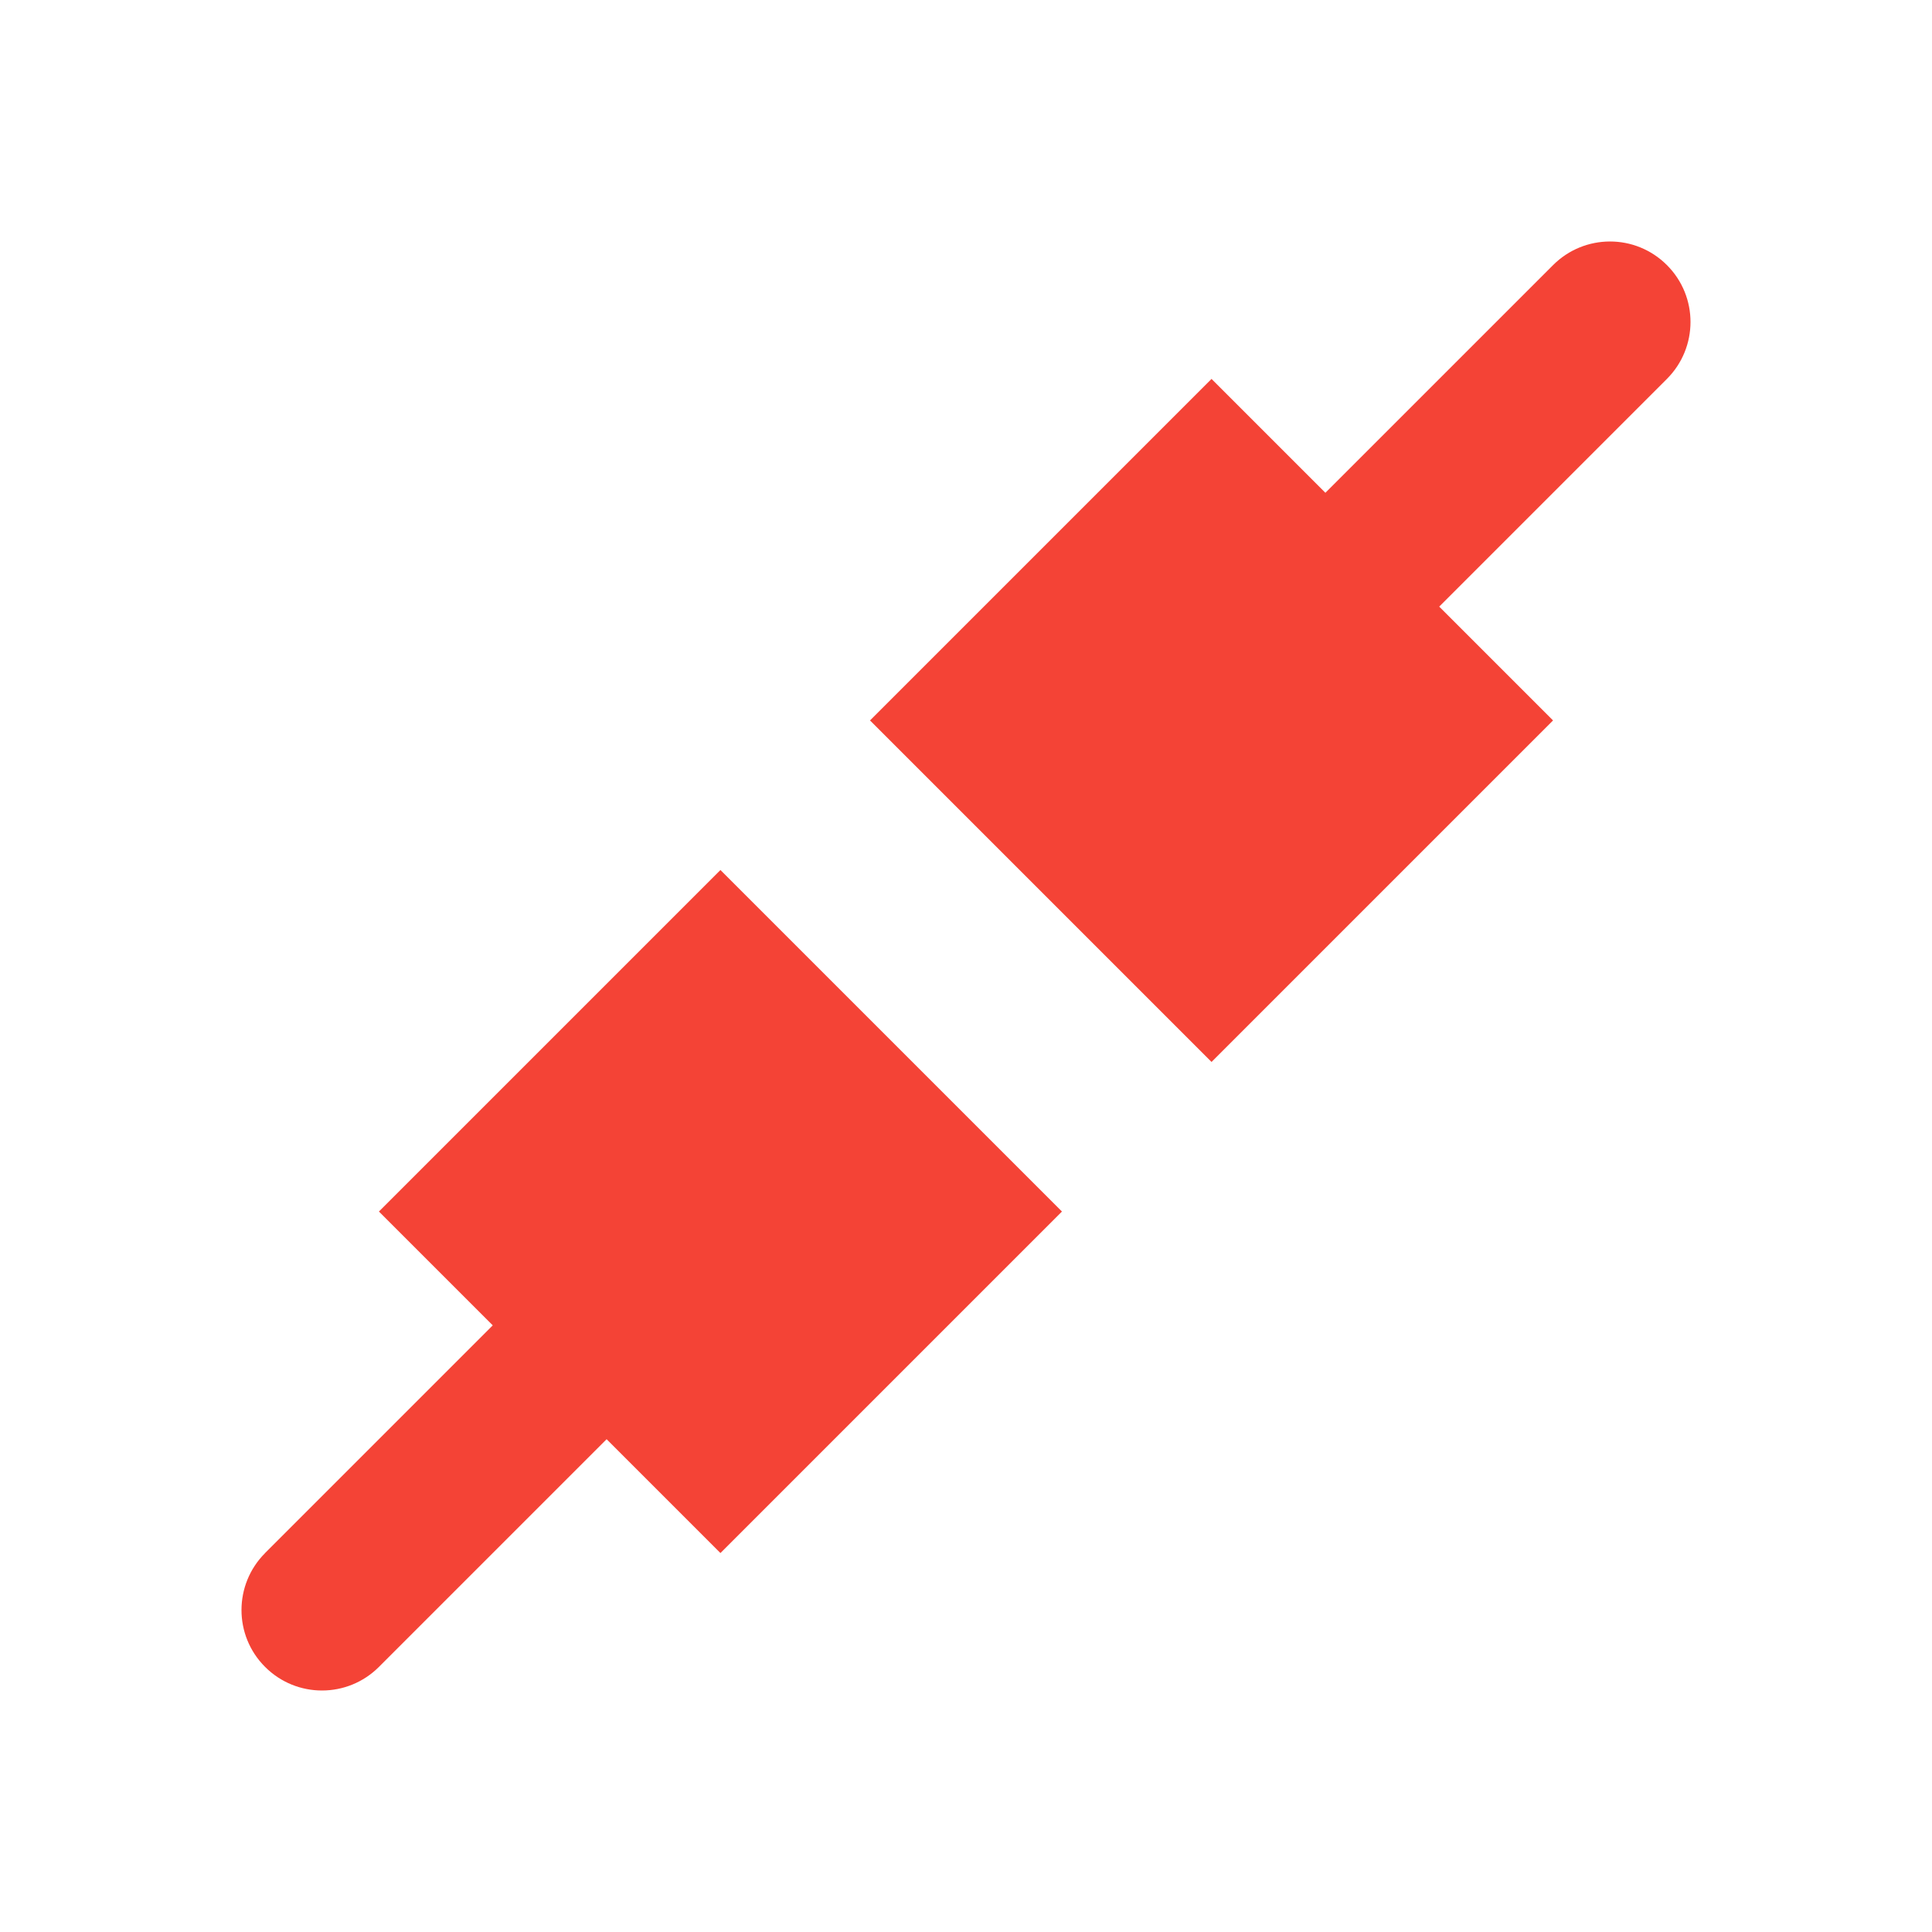 <?xml version="1.0" encoding="UTF-8" standalone="no"?>
<svg
   xmlns:dc="http://purl.org/dc/elements/1.1/"
   xmlns:cc="http://creativecommons.org/ns#"
   xmlns:rdf="http://www.w3.org/1999/02/22-rdf-syntax-ns#"
   xmlns:svg="http://www.w3.org/2000/svg"
   xmlns="http://www.w3.org/2000/svg"
   xmlns:sodipodi="http://sodipodi.sourceforge.net/DTD/sodipodi-0.dtd"
   xmlns:inkscape="http://www.inkscape.org/namespaces/inkscape"
   fill="#F44336"
   width="48"
   height="48"
   viewBox="0 0 48 48"
   id="svg2"
   version="1.1"
   inkscape:version="0.91 r13725"
   sodipodi:docname="network-wired.svg">
  <defs
     id="defs8" />
  <sodipodi:namedview
     pagecolor="#ffffff"
     bordercolor="#666666"
     borderopacity="1"
     objecttolerance="10"
     gridtolerance="10"
     guidetolerance="10"
     inkscape:pageopacity="0"
     inkscape:pageshadow="2"
     inkscape:window-width="1366"
     inkscape:window-height="713"
     id="namedview6"
     showgrid="false"
     inkscape:zoom="5.368001304915684"
     inkscape:cx="-15.51110725429027"
     inkscape:cy="27.21157054663634"
     inkscape:window-x="0"
     inkscape:window-y="30"
     inkscape:window-maximized="1"
     inkscape:current-layer="svg2"
     inkscape:snap-bbox="true"
     inkscape:bbox-nodes="true"
     inkscape:snap-page="true" />
  <path
     d="m 6.586,38.586 c -0.778,0.778 -0.785,2.044 0,2.828 0.785,0.785 2.051,0.778 2.828,0 l 5.657,-5.657 2.828,2.828 8.485,-8.485 -8.485,-8.485 -8.485,8.485 2.828,2.828 -5.657,5.657 z"
     id="path4148"
     inkscape:connector-curvature="0" />
  <path
     d="M 35.757,15.071 41.414,9.414 c 0.778,-0.778 0.785,-2.044 0,-2.828 -0.785,-0.785 -2.051,-0.778 -2.828,0 L 32.929,12.243 30.1,9.414 l -8.485,8.485 8.485,8.485 8.485,-8.485 -2.828,-2.828 z"
     id="path4142"
     inkscape:connector-curvature="0" />
</svg>
